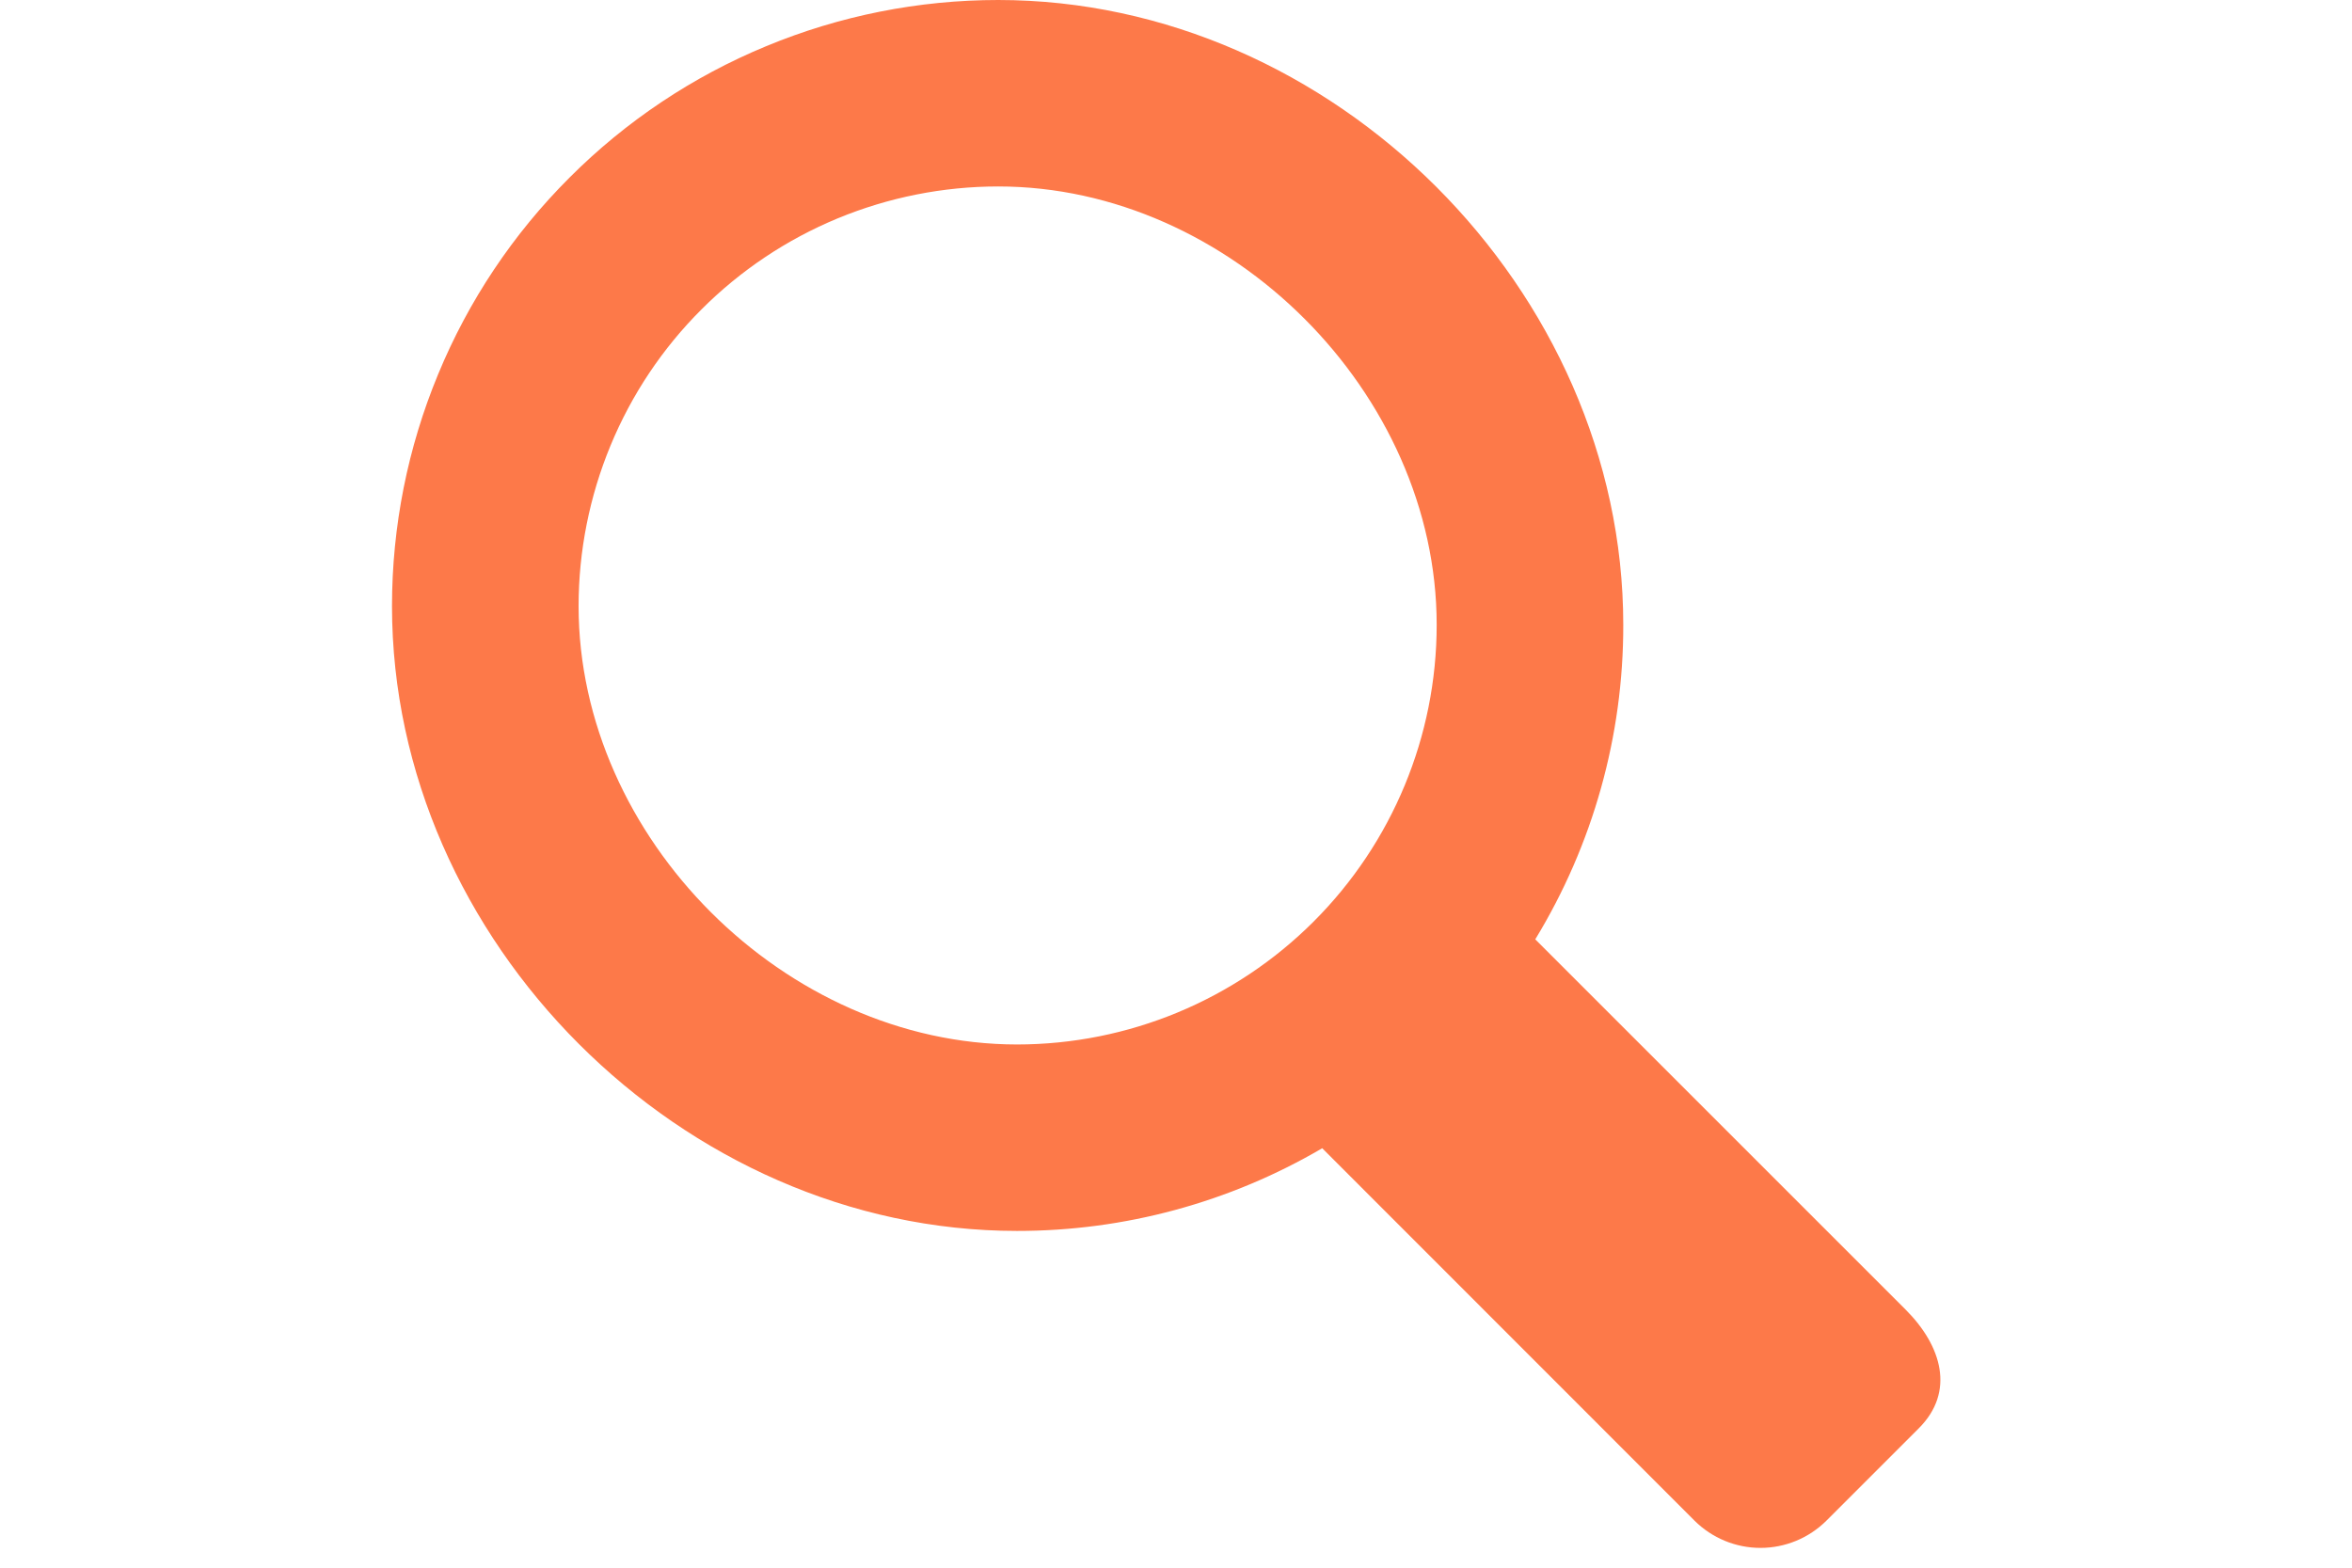 <svg width="24" height="16" viewBox="-4 0 24 16" fill="none" xmlns="http://www.w3.org/2000/svg">
<path id="Vector" d="M15.445 13.366L11.666 9.587C12.255 8.62 12.566 7.509 12.564 6.377C12.564 2.96 9.603 8.08612e-08 6.186 8.08612e-08C5.374 -0 4.569 0.16 3.819 0.471C3.068 0.781 2.386 1.237 1.812 1.812C1.237 2.386 0.781 3.068 0.471 3.819C0.16 4.569 -0 5.374 8.08612e-08 6.186C8.08612e-08 9.602 2.961 12.563 6.377 12.563C7.472 12.564 8.547 12.273 9.492 11.719L13.291 15.52C13.47 15.698 13.712 15.798 13.964 15.798C14.216 15.798 14.458 15.698 14.637 15.52L15.58 14.577C15.951 14.206 15.816 13.737 15.445 13.366ZM1.904 6.186C1.904 5.624 2.015 5.067 2.23 4.547C2.445 4.027 2.76 3.555 3.158 3.158C3.555 2.76 4.028 2.444 4.547 2.229C5.067 2.014 5.624 1.903 6.186 1.903C8.552 1.903 10.66 4.01 10.66 6.377C10.66 7.513 10.208 8.602 9.405 9.405C8.602 10.208 7.513 10.66 6.377 10.66C4.011 10.659 1.904 8.551 1.904 6.186Z" fill="#FD7949"/>
</svg>
